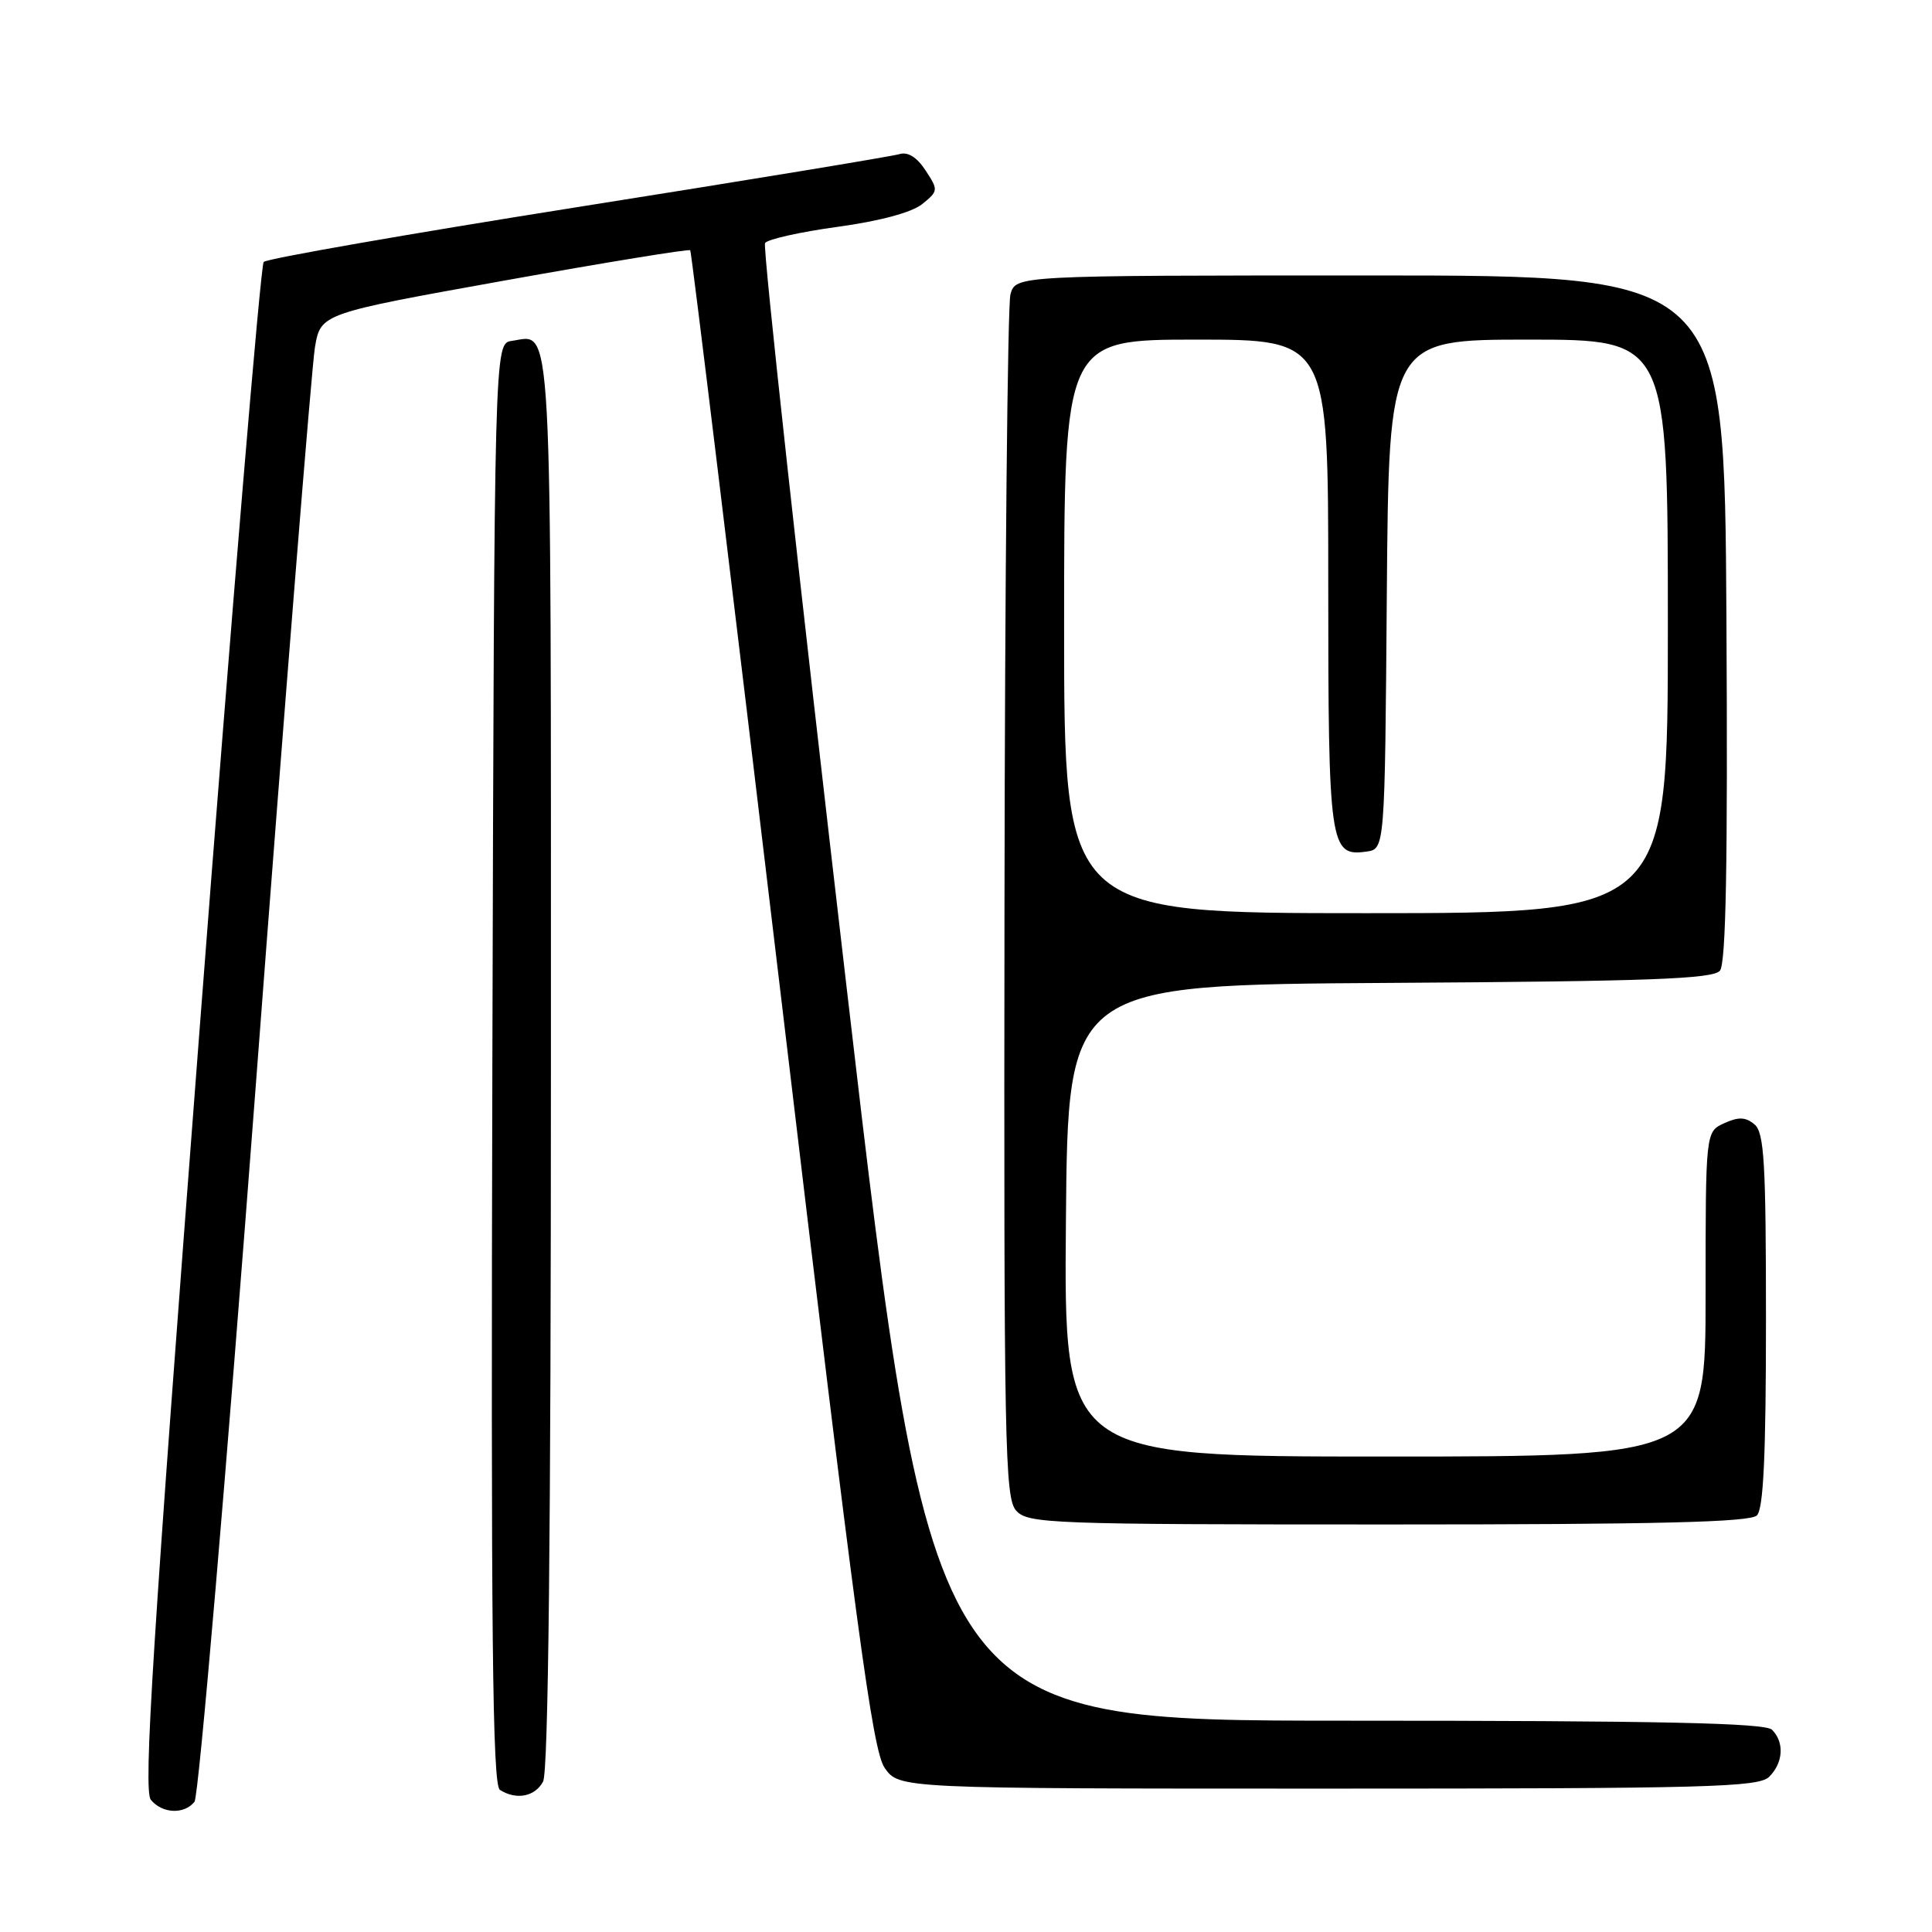<?xml version="1.0" encoding="UTF-8" standalone="no"?>
<!DOCTYPE svg PUBLIC "-//W3C//DTD SVG 1.1//EN" "http://www.w3.org/Graphics/SVG/1.1/DTD/svg11.dtd" >
<svg xmlns="http://www.w3.org/2000/svg" xmlns:xlink="http://www.w3.org/1999/xlink" version="1.1" viewBox="0 0 256 256">
 <g >
 <path fill="currentColor"
d=" M 25.77 238.75 C 26.33 238.06 29.98 195.43 33.88 144.00 C 37.77 92.57 41.31 48.49 41.73 46.02 C 42.50 41.55 42.50 41.55 66.82 37.18 C 80.20 34.78 91.29 32.97 91.46 33.16 C 91.63 33.35 97.06 78.05 103.54 132.50 C 113.46 215.96 115.61 231.93 117.22 234.25 C 119.14 237.00 119.14 237.00 176.00 237.00 C 226.35 237.00 233.04 236.82 234.43 235.43 C 236.30 233.56 236.46 230.86 234.80 229.20 C 233.90 228.30 220.03 228.00 178.55 228.00 C 123.49 228.00 123.49 228.00 112.15 130.57 C 105.90 76.98 101.05 32.72 101.37 32.21 C 101.68 31.71 106.00 30.74 110.97 30.06 C 116.60 29.29 120.82 28.15 122.20 27.04 C 124.34 25.31 124.35 25.18 122.64 22.58 C 121.51 20.84 120.29 20.08 119.19 20.42 C 118.26 20.71 99.09 23.87 76.59 27.43 C 54.09 31.00 35.35 34.27 34.94 34.71 C 34.53 35.14 30.71 80.83 26.46 136.24 C 20.21 217.73 18.97 237.26 19.99 238.49 C 21.51 240.32 24.39 240.45 25.77 238.75 Z  M 71.96 236.07 C 72.66 234.77 73.00 203.19 73.00 140.69 C 73.00 39.58 73.26 44.40 67.81 45.17 C 65.50 45.50 65.50 45.50 65.24 140.94 C 65.04 216.63 65.25 236.54 66.24 237.17 C 68.42 238.55 70.89 238.07 71.96 236.07 Z  M 232.80 200.80 C 233.67 199.93 234.00 192.78 234.00 174.92 C 234.00 153.99 233.77 150.05 232.47 148.98 C 231.30 148.00 230.36 147.97 228.47 148.83 C 226.00 149.96 226.00 149.96 226.00 171.48 C 226.00 193.00 226.00 193.00 183.49 193.00 C 140.97 193.00 140.97 193.00 141.24 161.75 C 141.50 130.50 141.50 130.50 184.14 130.24 C 218.53 130.03 226.99 129.72 227.90 128.62 C 228.70 127.66 228.95 114.36 228.76 81.89 C 228.50 36.50 228.50 36.50 181.55 36.50 C 134.59 36.50 134.59 36.50 133.89 39.00 C 133.51 40.38 133.15 76.79 133.10 119.92 C 133.01 191.58 133.14 198.50 134.65 200.17 C 136.21 201.89 139.07 202.00 183.95 202.00 C 219.68 202.00 231.90 201.70 232.80 200.80 Z  M 141.00 83.00 C 141.00 45.00 141.00 45.00 158.50 45.00 C 176.00 45.00 176.00 45.00 176.00 77.31 C 176.00 112.15 176.20 113.53 181.06 112.84 C 183.50 112.50 183.50 112.50 183.76 78.75 C 184.03 45.00 184.03 45.00 202.51 45.00 C 221.00 45.00 221.00 45.00 221.00 83.00 C 221.00 121.00 221.00 121.00 181.00 121.00 C 141.00 121.00 141.00 121.00 141.00 83.00 Z "/>
</g>
</svg>